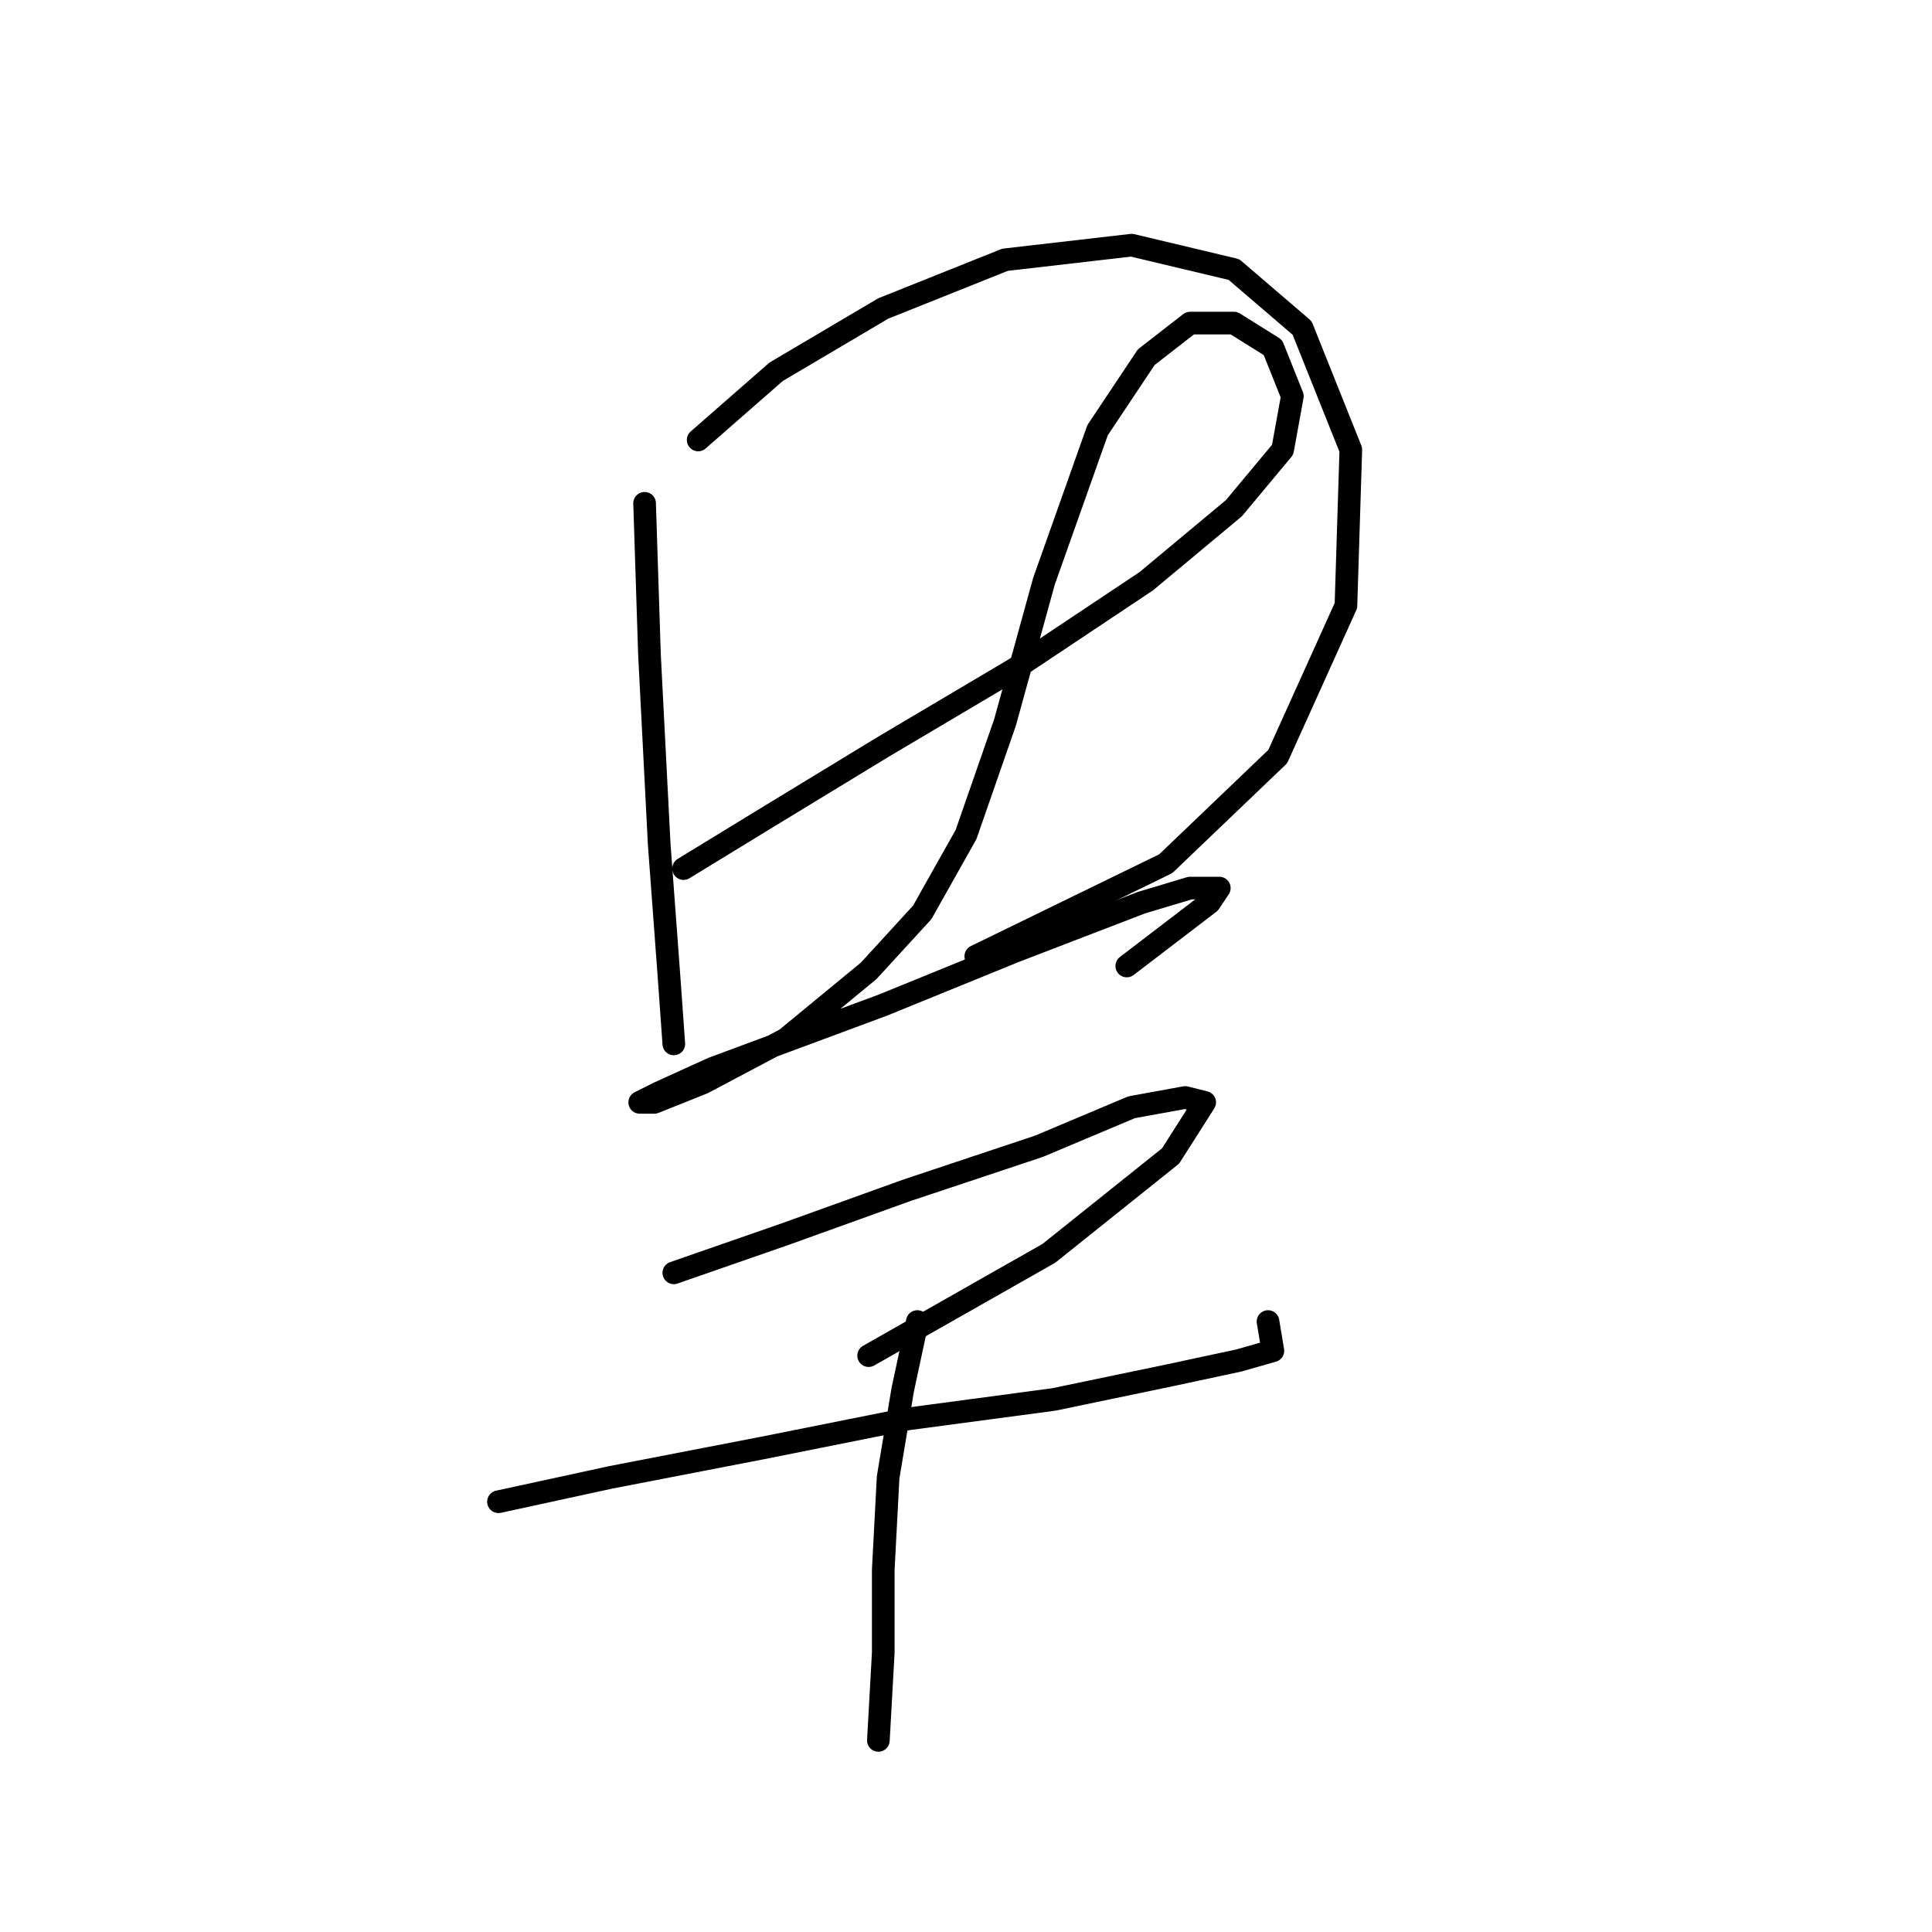 <?xml version="1.0" standalone="no"?>
    <svg width="256" height="256" xmlns="http://www.w3.org/2000/svg" version="1.1">
    <polyline stroke="black" stroke-width="3" stroke-linecap="round" fill="transparent" stroke-linejoin="round" points="85.412 66.69 86.057 86.696 87.348 111.865 88.639 129.29 89.284 138.325 89.284 138.325 " />
        <polyline stroke="black" stroke-width="3" stroke-linecap="round" fill="transparent" stroke-linejoin="round" points="92.511 58.3 102.837 49.265 117.035 40.875 133.169 34.422 149.948 32.485 163.501 35.712 172.536 43.457 178.99 59.591 178.344 80.242 169.309 100.249 154.466 114.447 129.297 126.709 129.297 126.709 " />
        <polyline stroke="black" stroke-width="3" stroke-linecap="round" fill="transparent" stroke-linejoin="round" points="90.575 115.092 102.191 107.993 117.035 98.958 134.46 88.632 151.884 77.016 163.501 67.335 169.955 59.591 171.245 52.492 168.664 46.038 163.501 42.811 157.693 42.811 151.884 47.329 145.431 57.009 138.332 77.016 133.169 95.731 128.006 110.575 122.198 120.901 115.099 128.645 104.127 137.68 93.156 143.488 86.703 146.07 84.766 146.07 87.348 144.779 94.447 141.552 117.035 133.163 134.46 126.063 151.239 119.61 157.693 117.674 161.565 117.674 160.274 119.61 149.303 128 149.303 128 " />
        <polyline stroke="black" stroke-width="3" stroke-linecap="round" fill="transparent" stroke-linejoin="round" points="89.284 168.658 104.127 163.495 120.262 157.686 137.686 151.878 149.948 146.715 157.047 145.424 159.629 146.07 155.111 153.169 138.977 166.076 115.099 179.629 115.099 179.629 " />
        <polyline stroke="black" stroke-width="3" stroke-linecap="round" fill="transparent" stroke-linejoin="round" points="66.051 198.99 80.894 195.763 100.901 191.891 120.262 188.019 139.622 185.437 155.111 182.21 164.146 180.274 168.664 178.984 168.019 175.111 168.019 175.111 " />
        <polyline stroke="black" stroke-width="3" stroke-linecap="round" fill="transparent" stroke-linejoin="round" points="121.552 175.111 119.616 184.146 117.68 195.763 117.035 208.025 117.035 218.996 116.389 230.613 116.389 230.613 " />
        </svg>